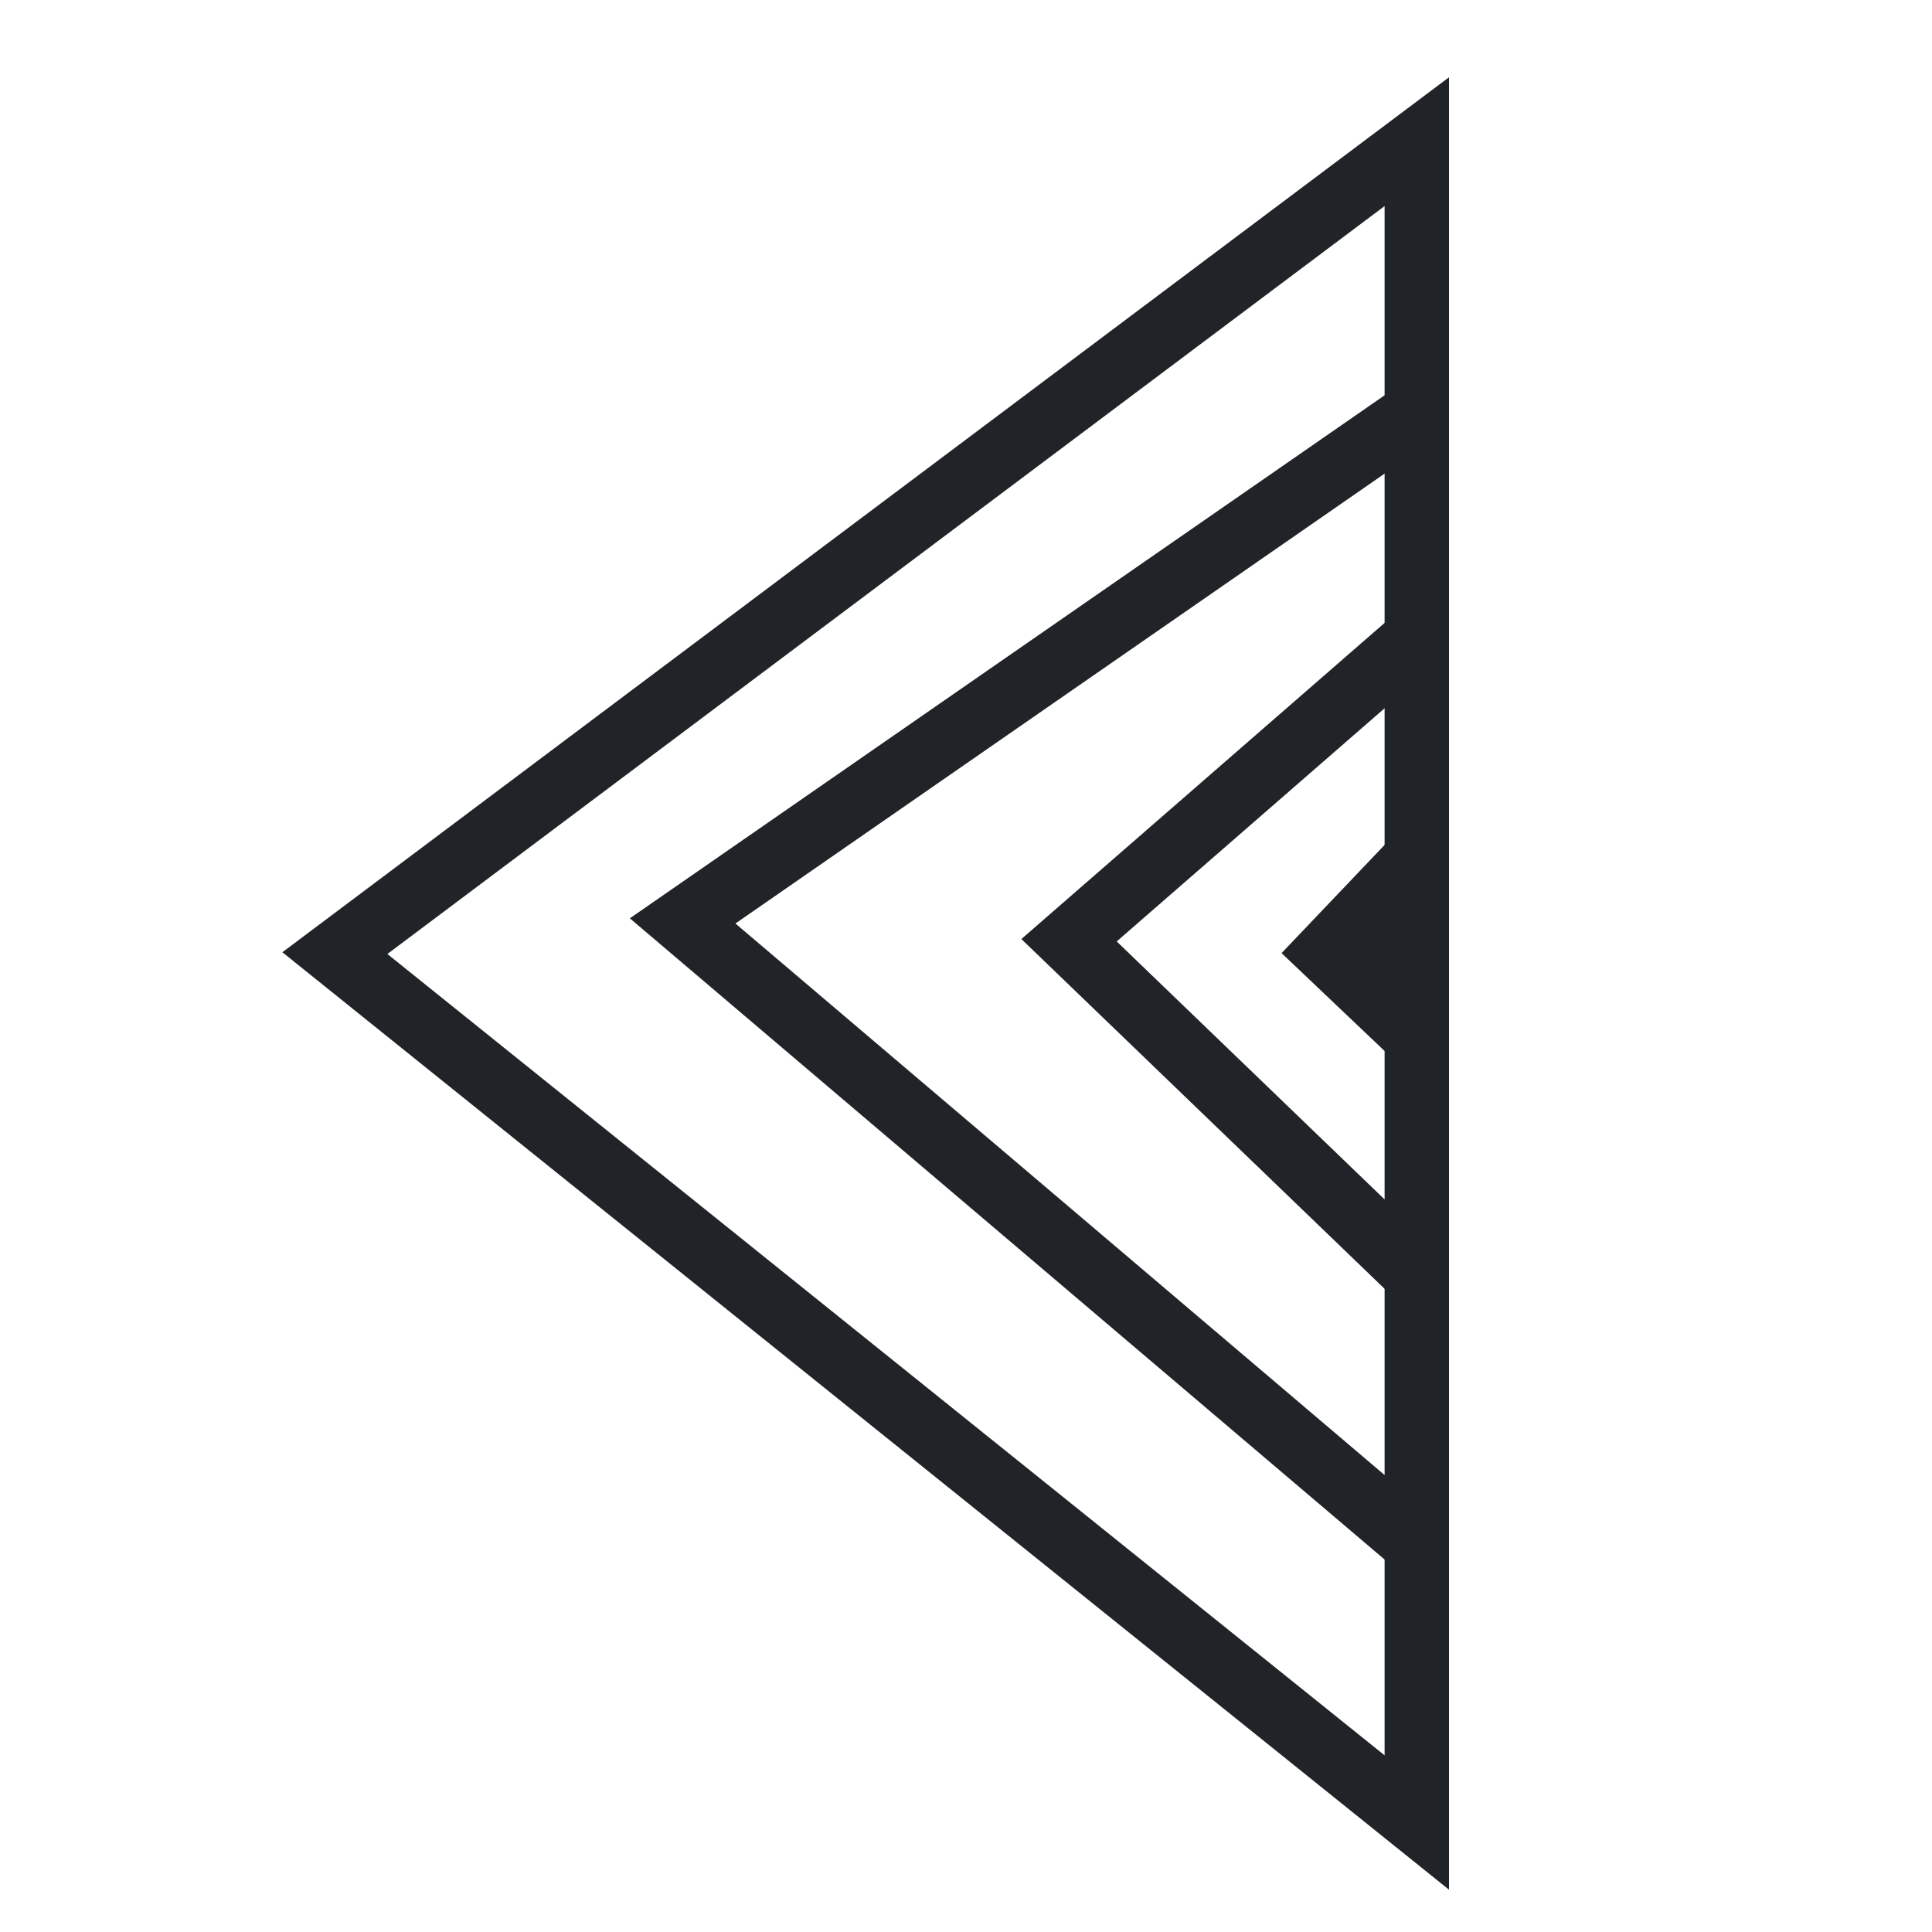 <?xml version="1.0" encoding="utf-8"?>
<!-- Generator: Adobe Illustrator 21.0.0, SVG Export Plug-In . SVG Version: 6.00 Build 0)  -->
<svg version="1.1" id="Layer_1" xmlns="http://www.w3.org/2000/svg" xmlns:xlink="http://www.w3.org/1999/xlink" x="0px" y="0px"
	 viewBox="0 0 30 30" style="enable-background:new 0 0 30 30;" xml:space="preserve">
<style type="text/css">
	.st0{fill:none;stroke:#202428;stroke-miterlimit:10;}
	.st1{fill:#202428;}
</style>
<polygon class="st0" points="22,28.3 5.2,14.8 22,2.2 22,5.1 "/>
<polyline class="st0" points="21.9,23.9 10.6,14.3 22,6.4 "/>
<polyline class="st0" points="22,19.8 16.6,14.6 22,9.9 "/>
<polygon class="st1" points="21.9,16.7 19.9,14.8 21.9,12.7 "/>
</svg>
